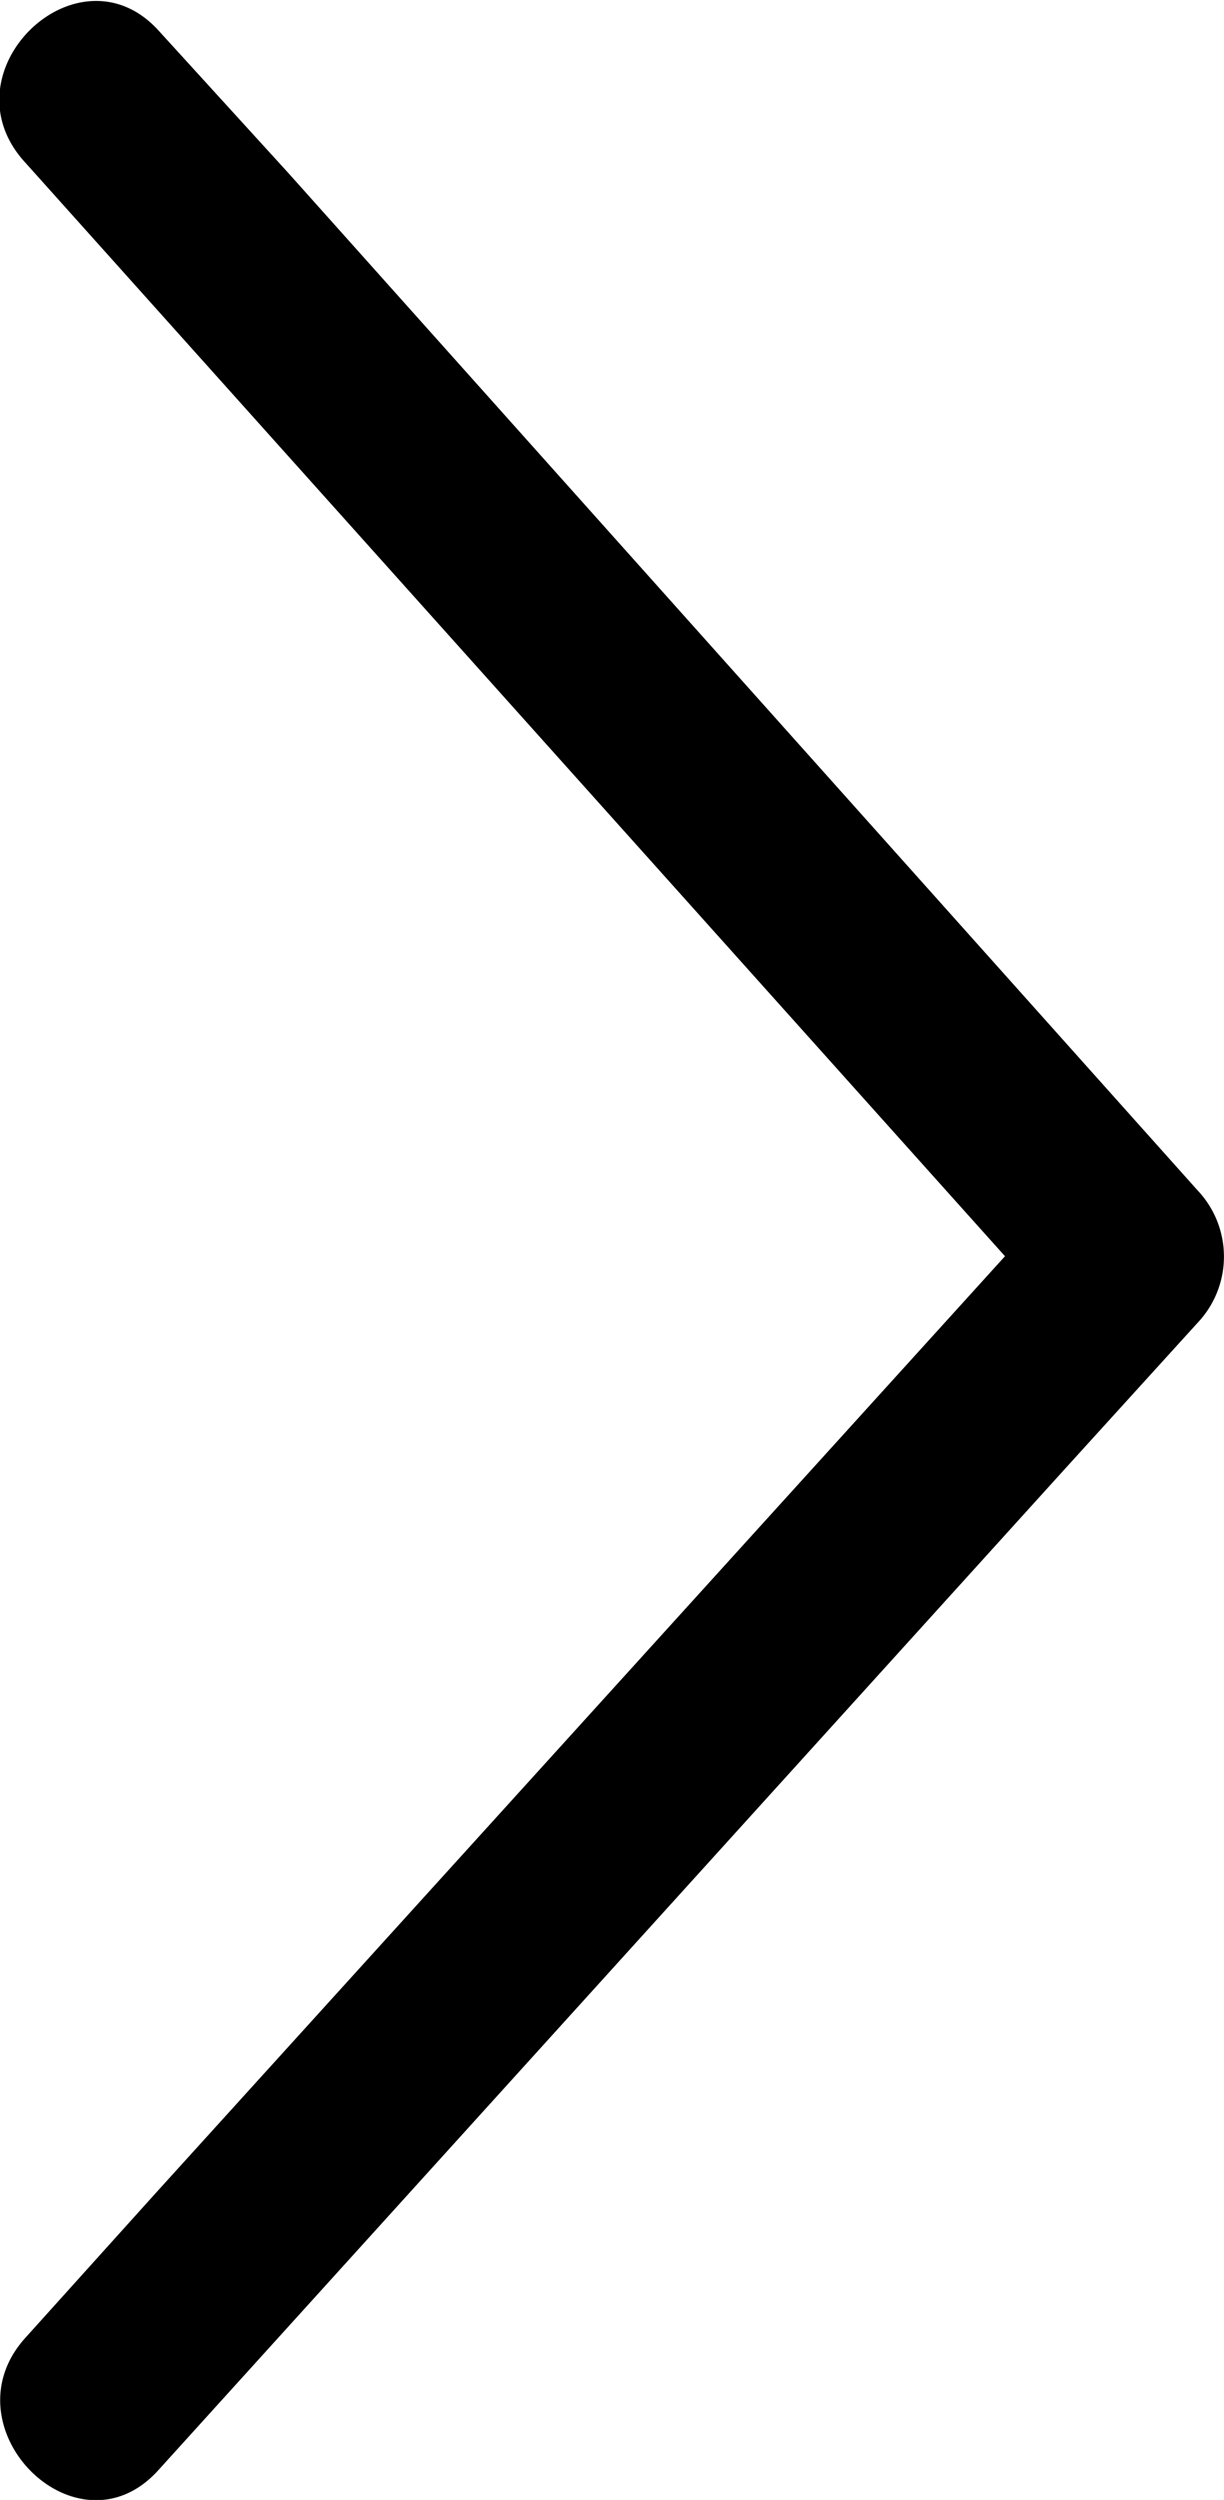 <svg xmlns="http://www.w3.org/2000/svg" viewBox="0 0 21.22 43.33"><g id="Layer_2" data-name="Layer 2"><g id="Layer_1-2" data-name="Layer 1"><path d="M.44,2.82l15.77,17.6,2.25,2.51v-2.3L2.71,38,.44,40.52c-1.4,1.55.89,3.85,2.3,2.3L18.48,25.44l2.28-2.51a1.67,1.67,0,0,0,0-2.3L5,3,2.74.52C1.34-1-1,1.26.44,2.82Z"/></g></g></svg>